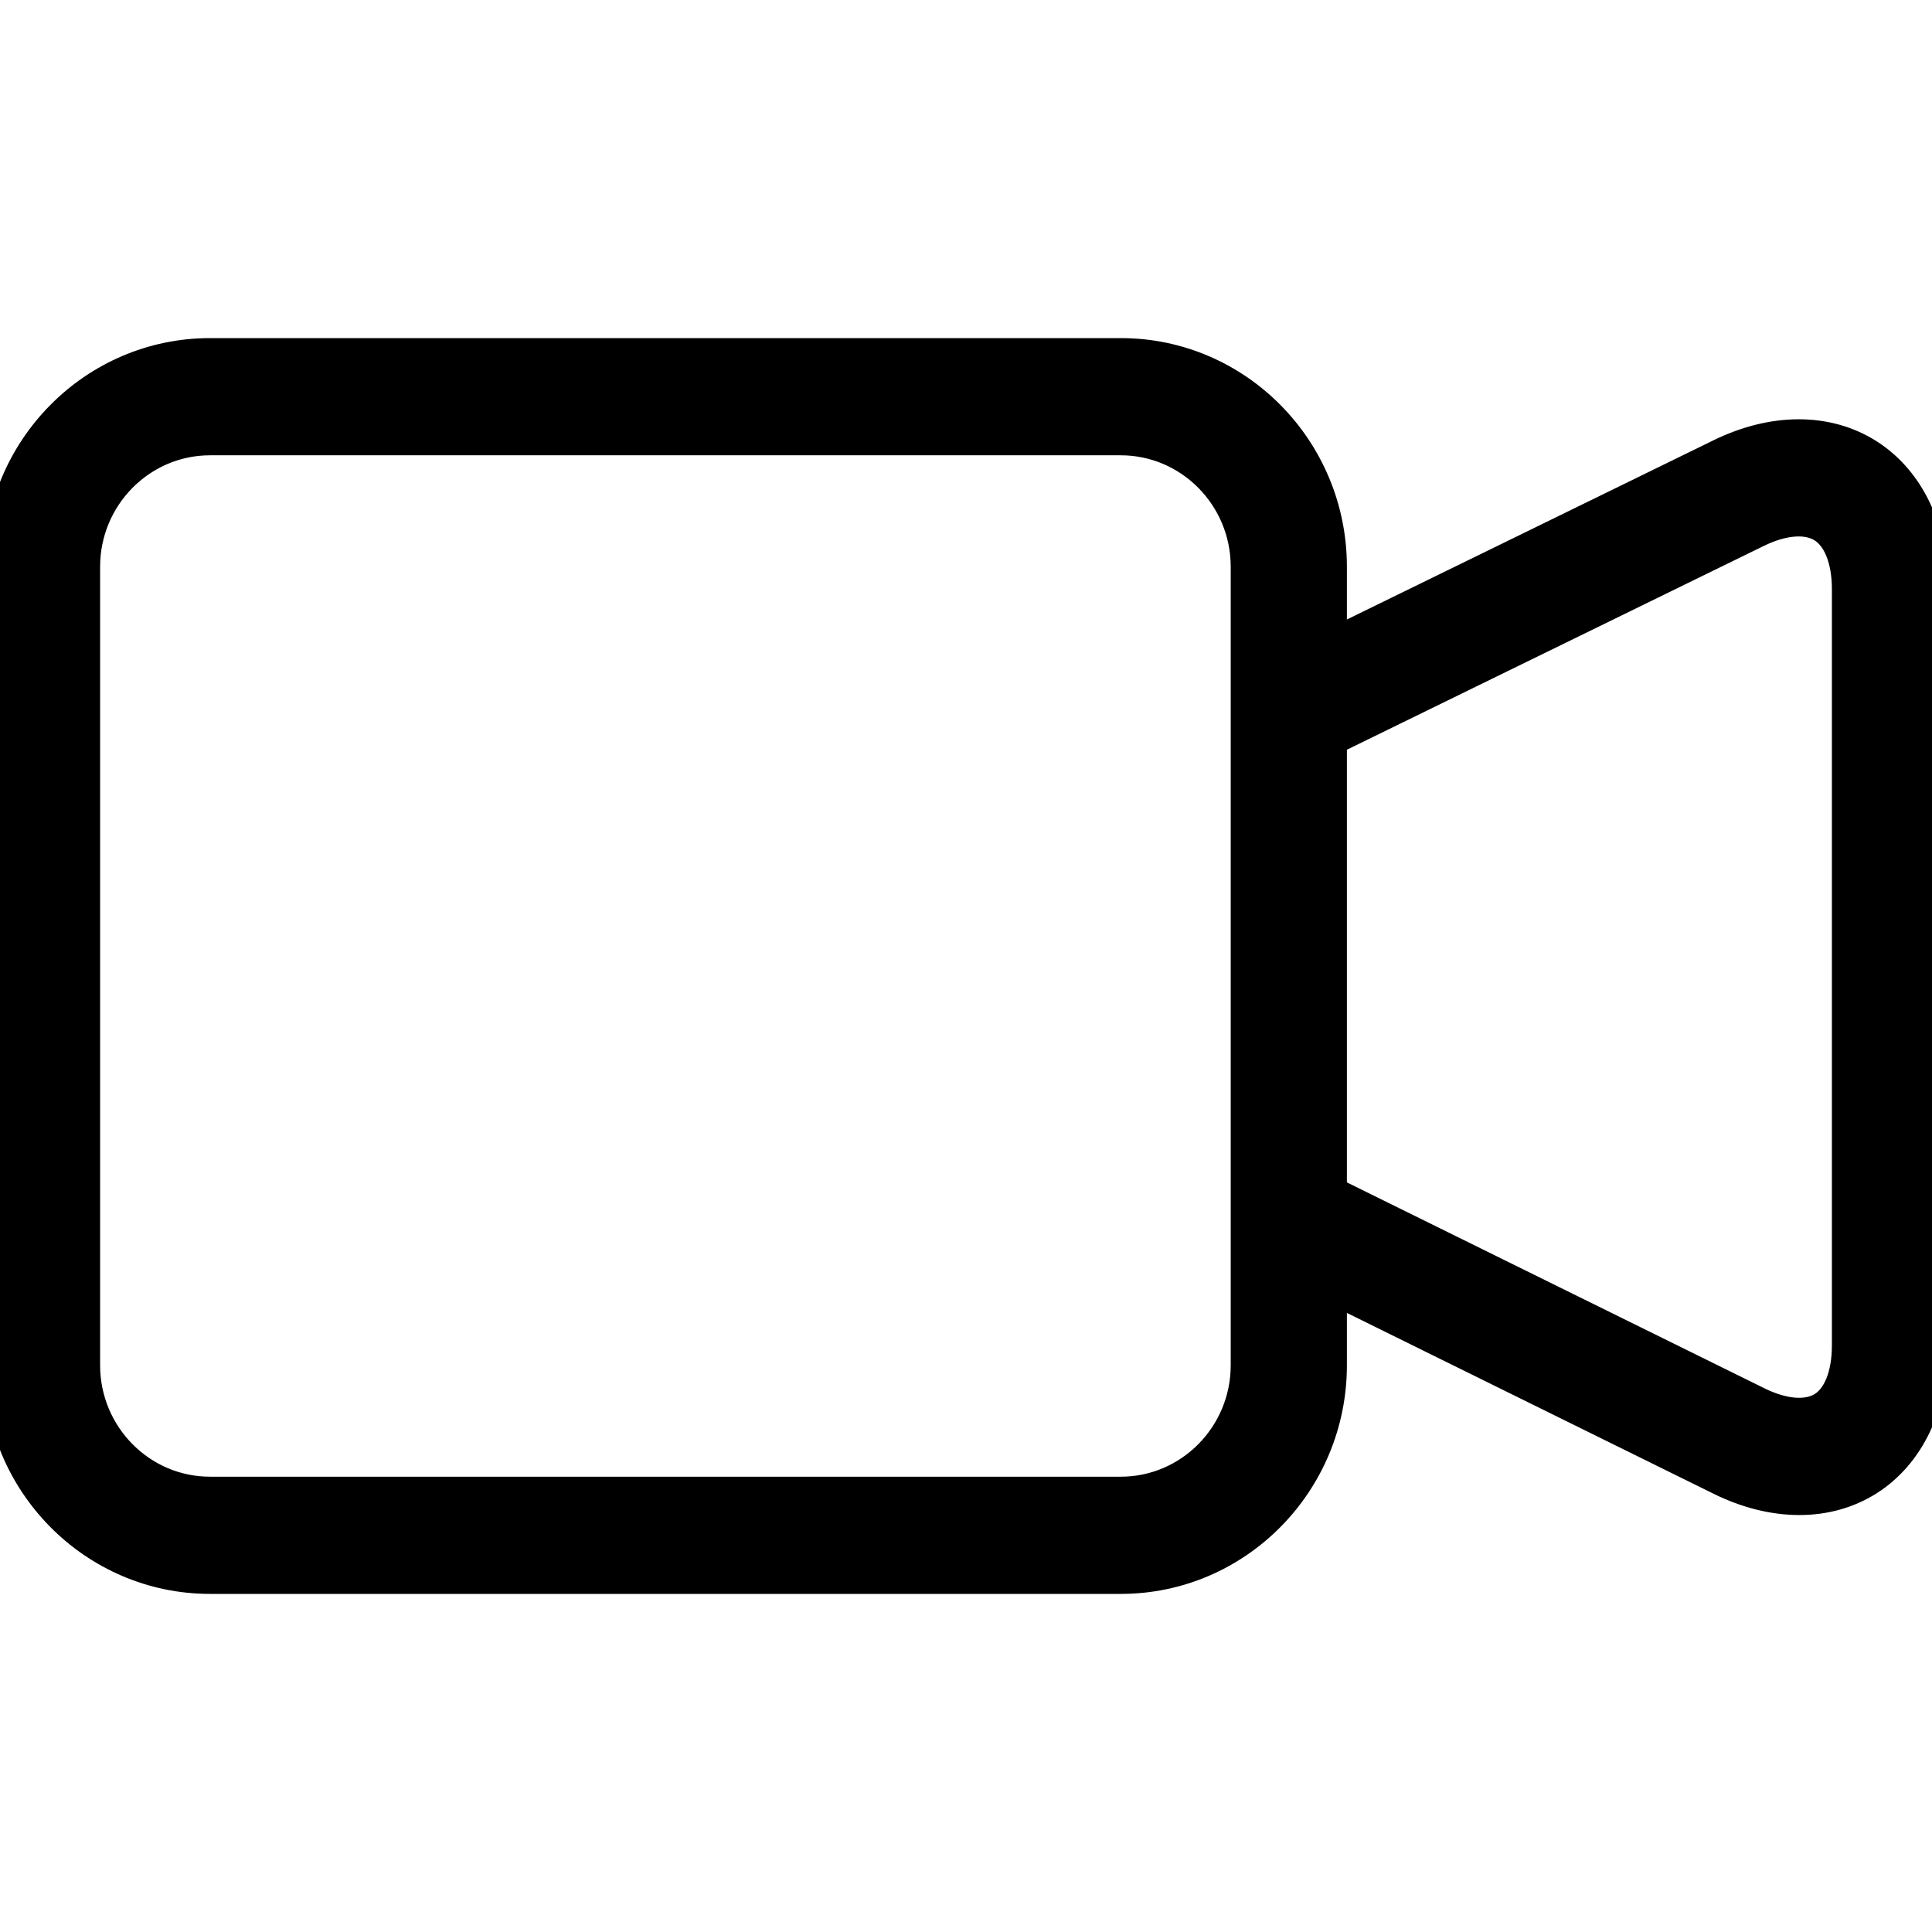 <?xml version="1.0" encoding="UTF-8" standalone="no"?>
<svg width="60px" height="60px" viewBox="0 0 60 60" version="1.1" xmlns="http://www.w3.org/2000/svg" xmlns:xlink="http://www.w3.org/1999/xlink" xmlns:sketch="http://www.bohemiancoding.com/sketch/ns">
    <!-- Generator: Sketch 3.5.2 (25235) - http://www.bohemiancoding.com/sketch -->
    <title>icon_facetime</title>
    <desc>Created with Sketch.</desc>
    <defs></defs>
    <g id="Page-1" stroke="none" stroke-width="1" fill="none" fill-rule="evenodd" sketch:type="MSPage">
        <g id="icon_facetime" sketch:type="MSArtboardGroup" stroke="#000000" fill="#000000">
            <path d="M58.009,14.124 C56.743,13.32 55.075,13.32 53.431,14.124 L41.329,20.04 L41.329,17.601 C41.329,13.961 38.404,11 34.808,11 L10.142,11 L8.338,11 L6.522,11 C2.926,11 0,13.961 0,17.601 L0,18.194 L0,19.325 L0,40.675 L0,40.975 L0,42.399 C0,46.039 2.926,49 6.522,49 L14.701,49 L15.296,49 L34.808,49 C38.404,49 41.329,46.039 41.329,42.399 L41.329,39.97 L53.435,45.94 C54.262,46.348 55.094,46.551 55.88,46.551 C56.654,46.551 57.382,46.353 58.011,45.955 C59.275,45.153 60,43.634 60,41.784 L60,18.297 C60,16.449 59.273,14.928 58.009,14.124 L58.009,14.124 Z M38.721,42.399 C38.721,44.583 36.965,46.36 34.808,46.36 L14.701,46.36 L14.701,46.36 L6.522,46.36 C4.364,46.36 2.609,44.582 2.609,42.399 L2.609,40.975 L2.609,40.975 L2.609,18.194 L2.609,18.194 L2.609,17.601 C2.609,15.418 4.364,13.64 6.522,13.64 L8.338,13.64 L10.142,13.64 L34.808,13.64 C36.965,13.64 38.721,15.418 38.721,17.601 L38.721,42.399 L38.721,42.399 Z M57.391,41.784 C57.391,42.703 57.112,43.407 56.627,43.714 C56.139,44.02 55.393,43.966 54.578,43.565 L41.329,37.031 L41.329,22.971 L54.565,16.501 C55.382,16.103 56.134,16.05 56.622,16.36 C57.111,16.671 57.391,17.377 57.391,18.297 L57.391,41.784 L57.391,41.784 Z" id="Shape" sketch:type="MSShapeGroup"></path>
        </g>
    </g>
</svg>